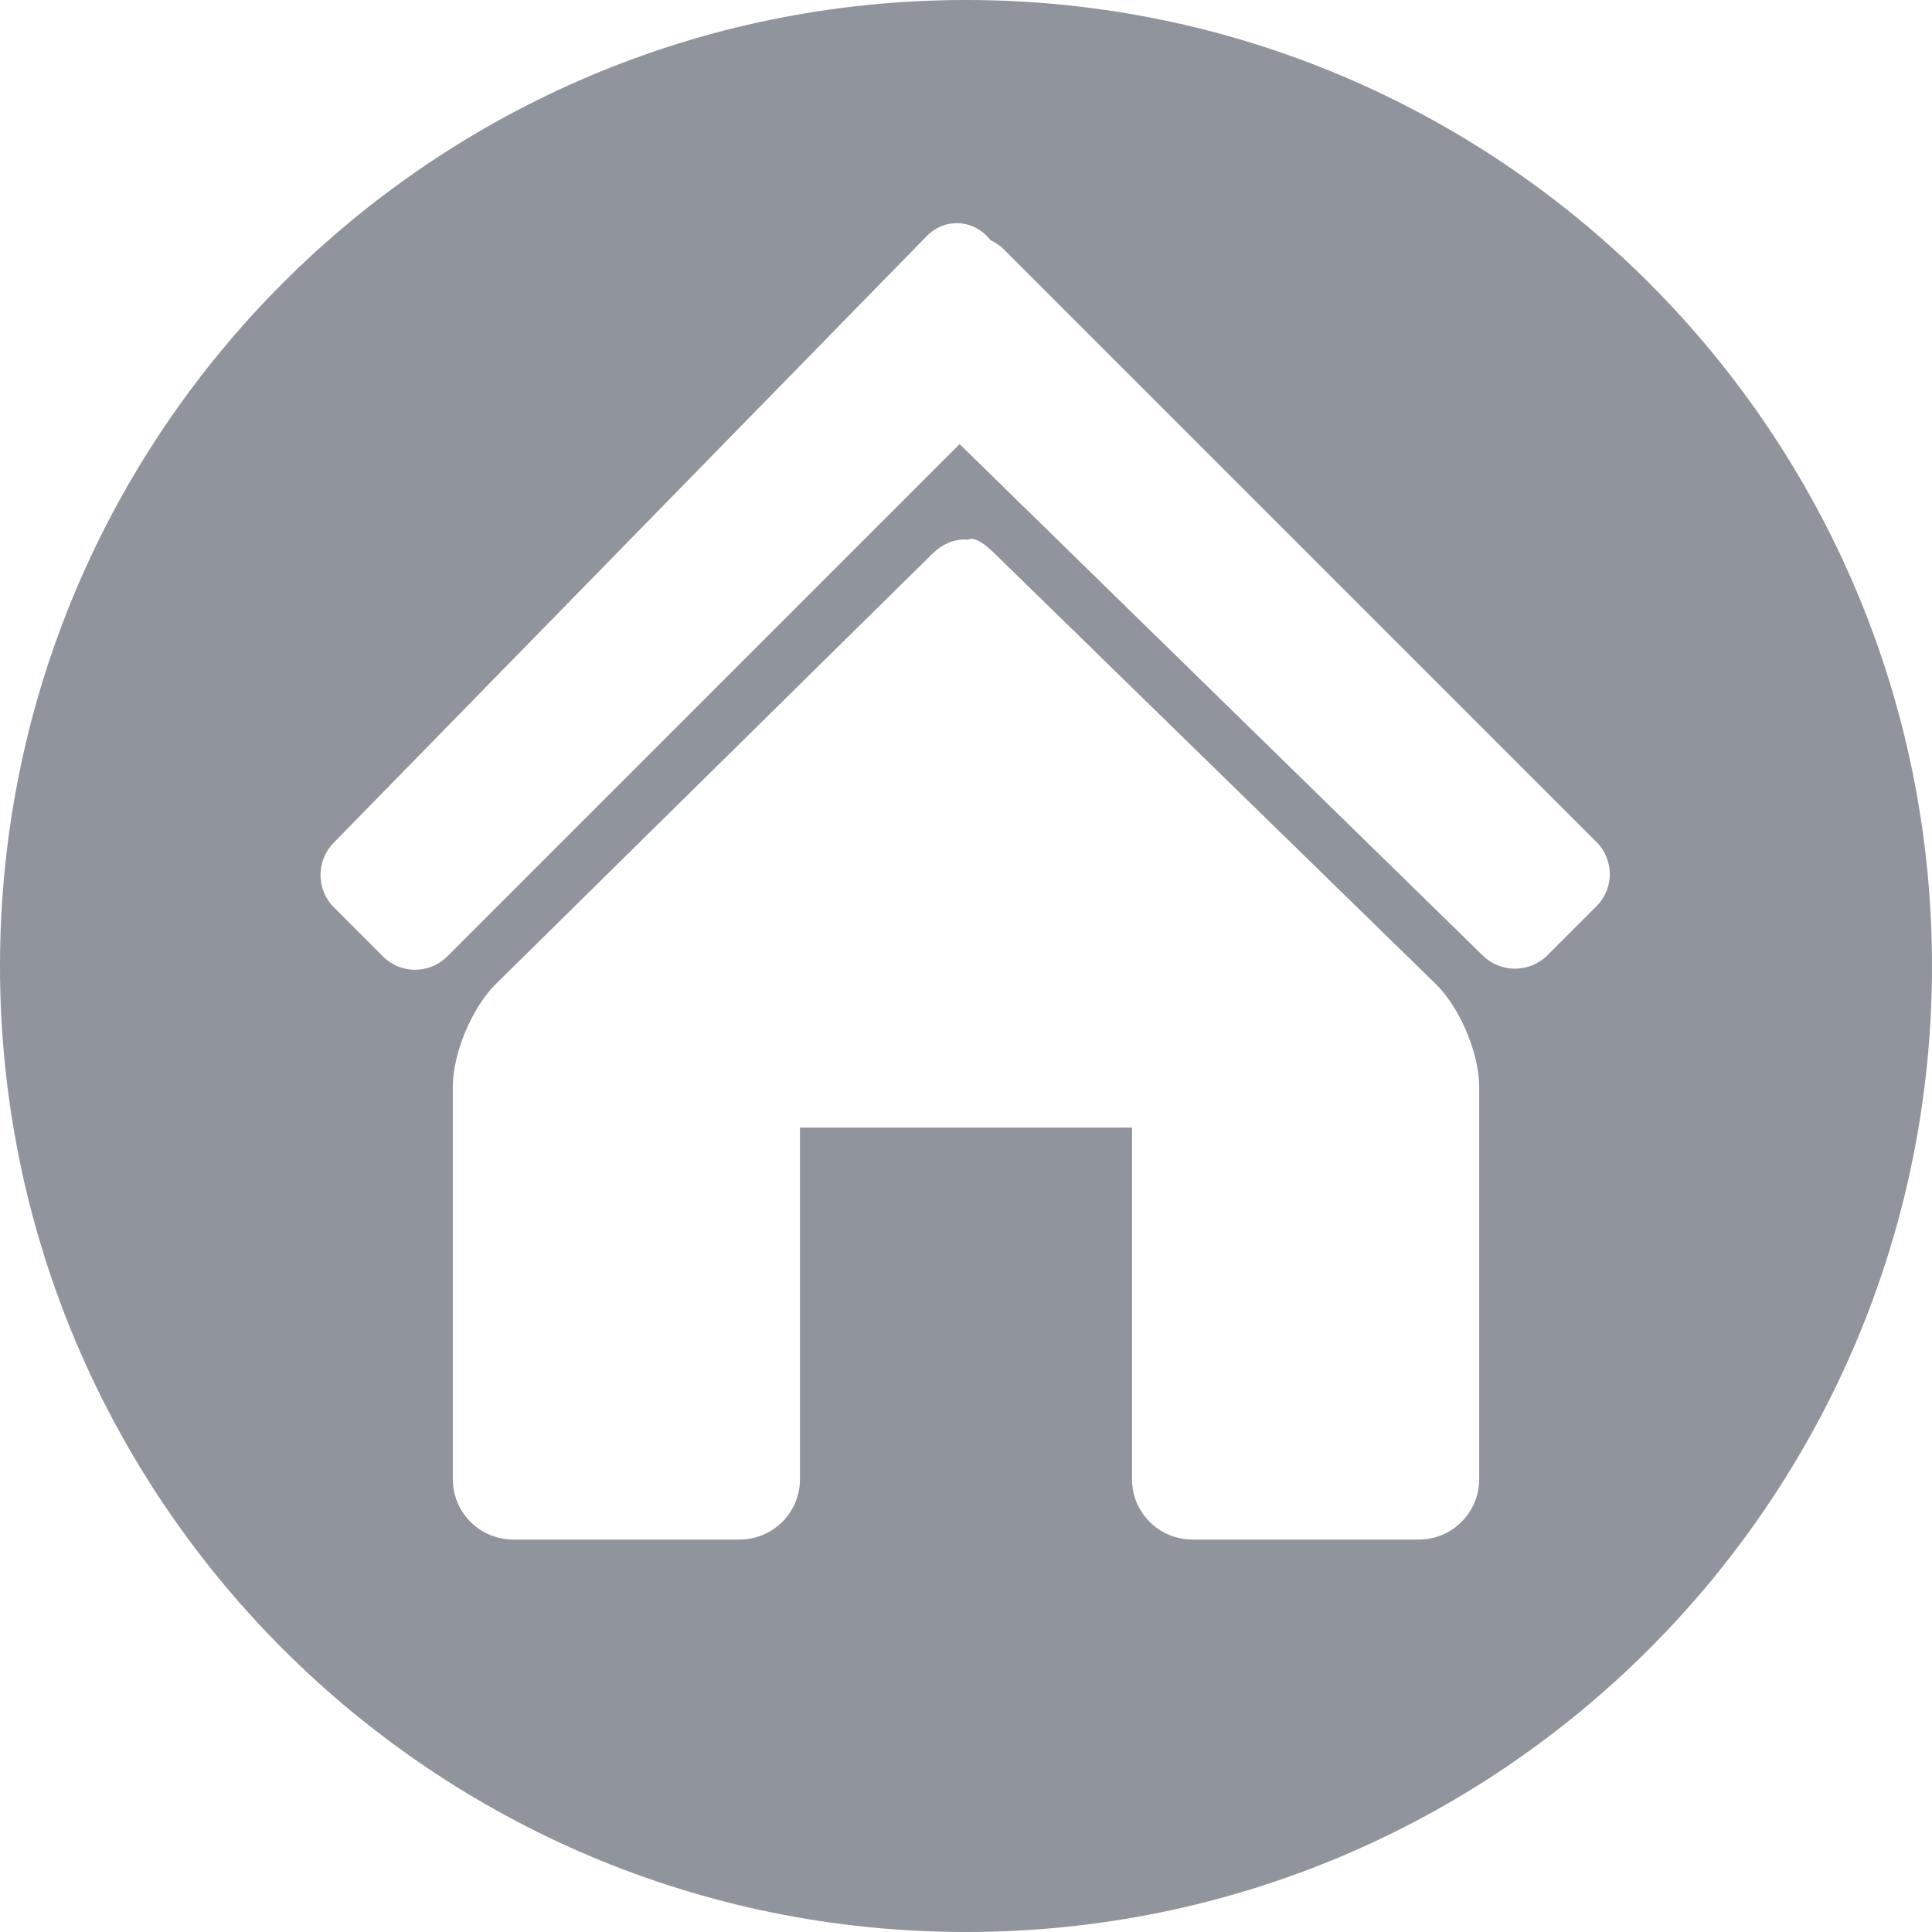 <?xml version="1.0" encoding="UTF-8"?>
<svg width="128px" height="128px" viewBox="0 0 128 128" version="1.1" xmlns="http://www.w3.org/2000/svg" xmlns:xlink="http://www.w3.org/1999/xlink">
    <!-- Generator: Sketch 3.8.3 (29802) - http://www.bohemiancoding.com/sketch -->
    <title>addressicon</title>
    <desc>Created with Sketch.</desc>
    <defs></defs>
    <g id="Page-1" stroke="none" stroke-width="1" fill="none" fill-rule="evenodd">
        <path d="M64.147,35.755 C63.343,35.674 62.488,35.984 61.748,36.713 L32.846,65.196 C31.272,66.746 30,69.791 30,72 L30,98 C30,100.208 31.794,102 34.006,102 L48.994,102 C51.214,102 53,100.21 53,98.002 L53,74.705 L75,74.705 L75,98.005 C75,100.218 76.794,102 79.006,102 L93.994,102 C96.214,102 98,100.209 98,98 L98,72 C98,69.792 96.717,66.748 95.133,65.203 L65.836,36.613 C65.05,35.847 64.462,35.575 64.147,35.755 Z M65.632,15.917 L65.487,15.752 C64.386,14.505 62.556,14.457 61.398,15.642 L22.098,55.845 C20.939,57.031 20.949,58.941 22.12,60.112 L25.384,63.375 C26.554,64.545 28.457,64.543 29.632,63.368 L63.576,29.424 L98.248,63.317 C99.434,64.476 101.344,64.465 102.515,63.294 L105.778,60.031 C106.948,58.861 106.946,56.958 105.771,55.783 L66.53,16.542 C66.265,16.276 65.96,16.068 65.632,15.917 Z M64,128 C99.346,128 128,99.346 128,64 C128,28.654 99.346,0 64,0 C28.654,0 0,28.654 0,64 C0,99.346 28.654,128 64,128 Z" id="addressicon" fill="#90949C"></path>
    </g>
</svg>